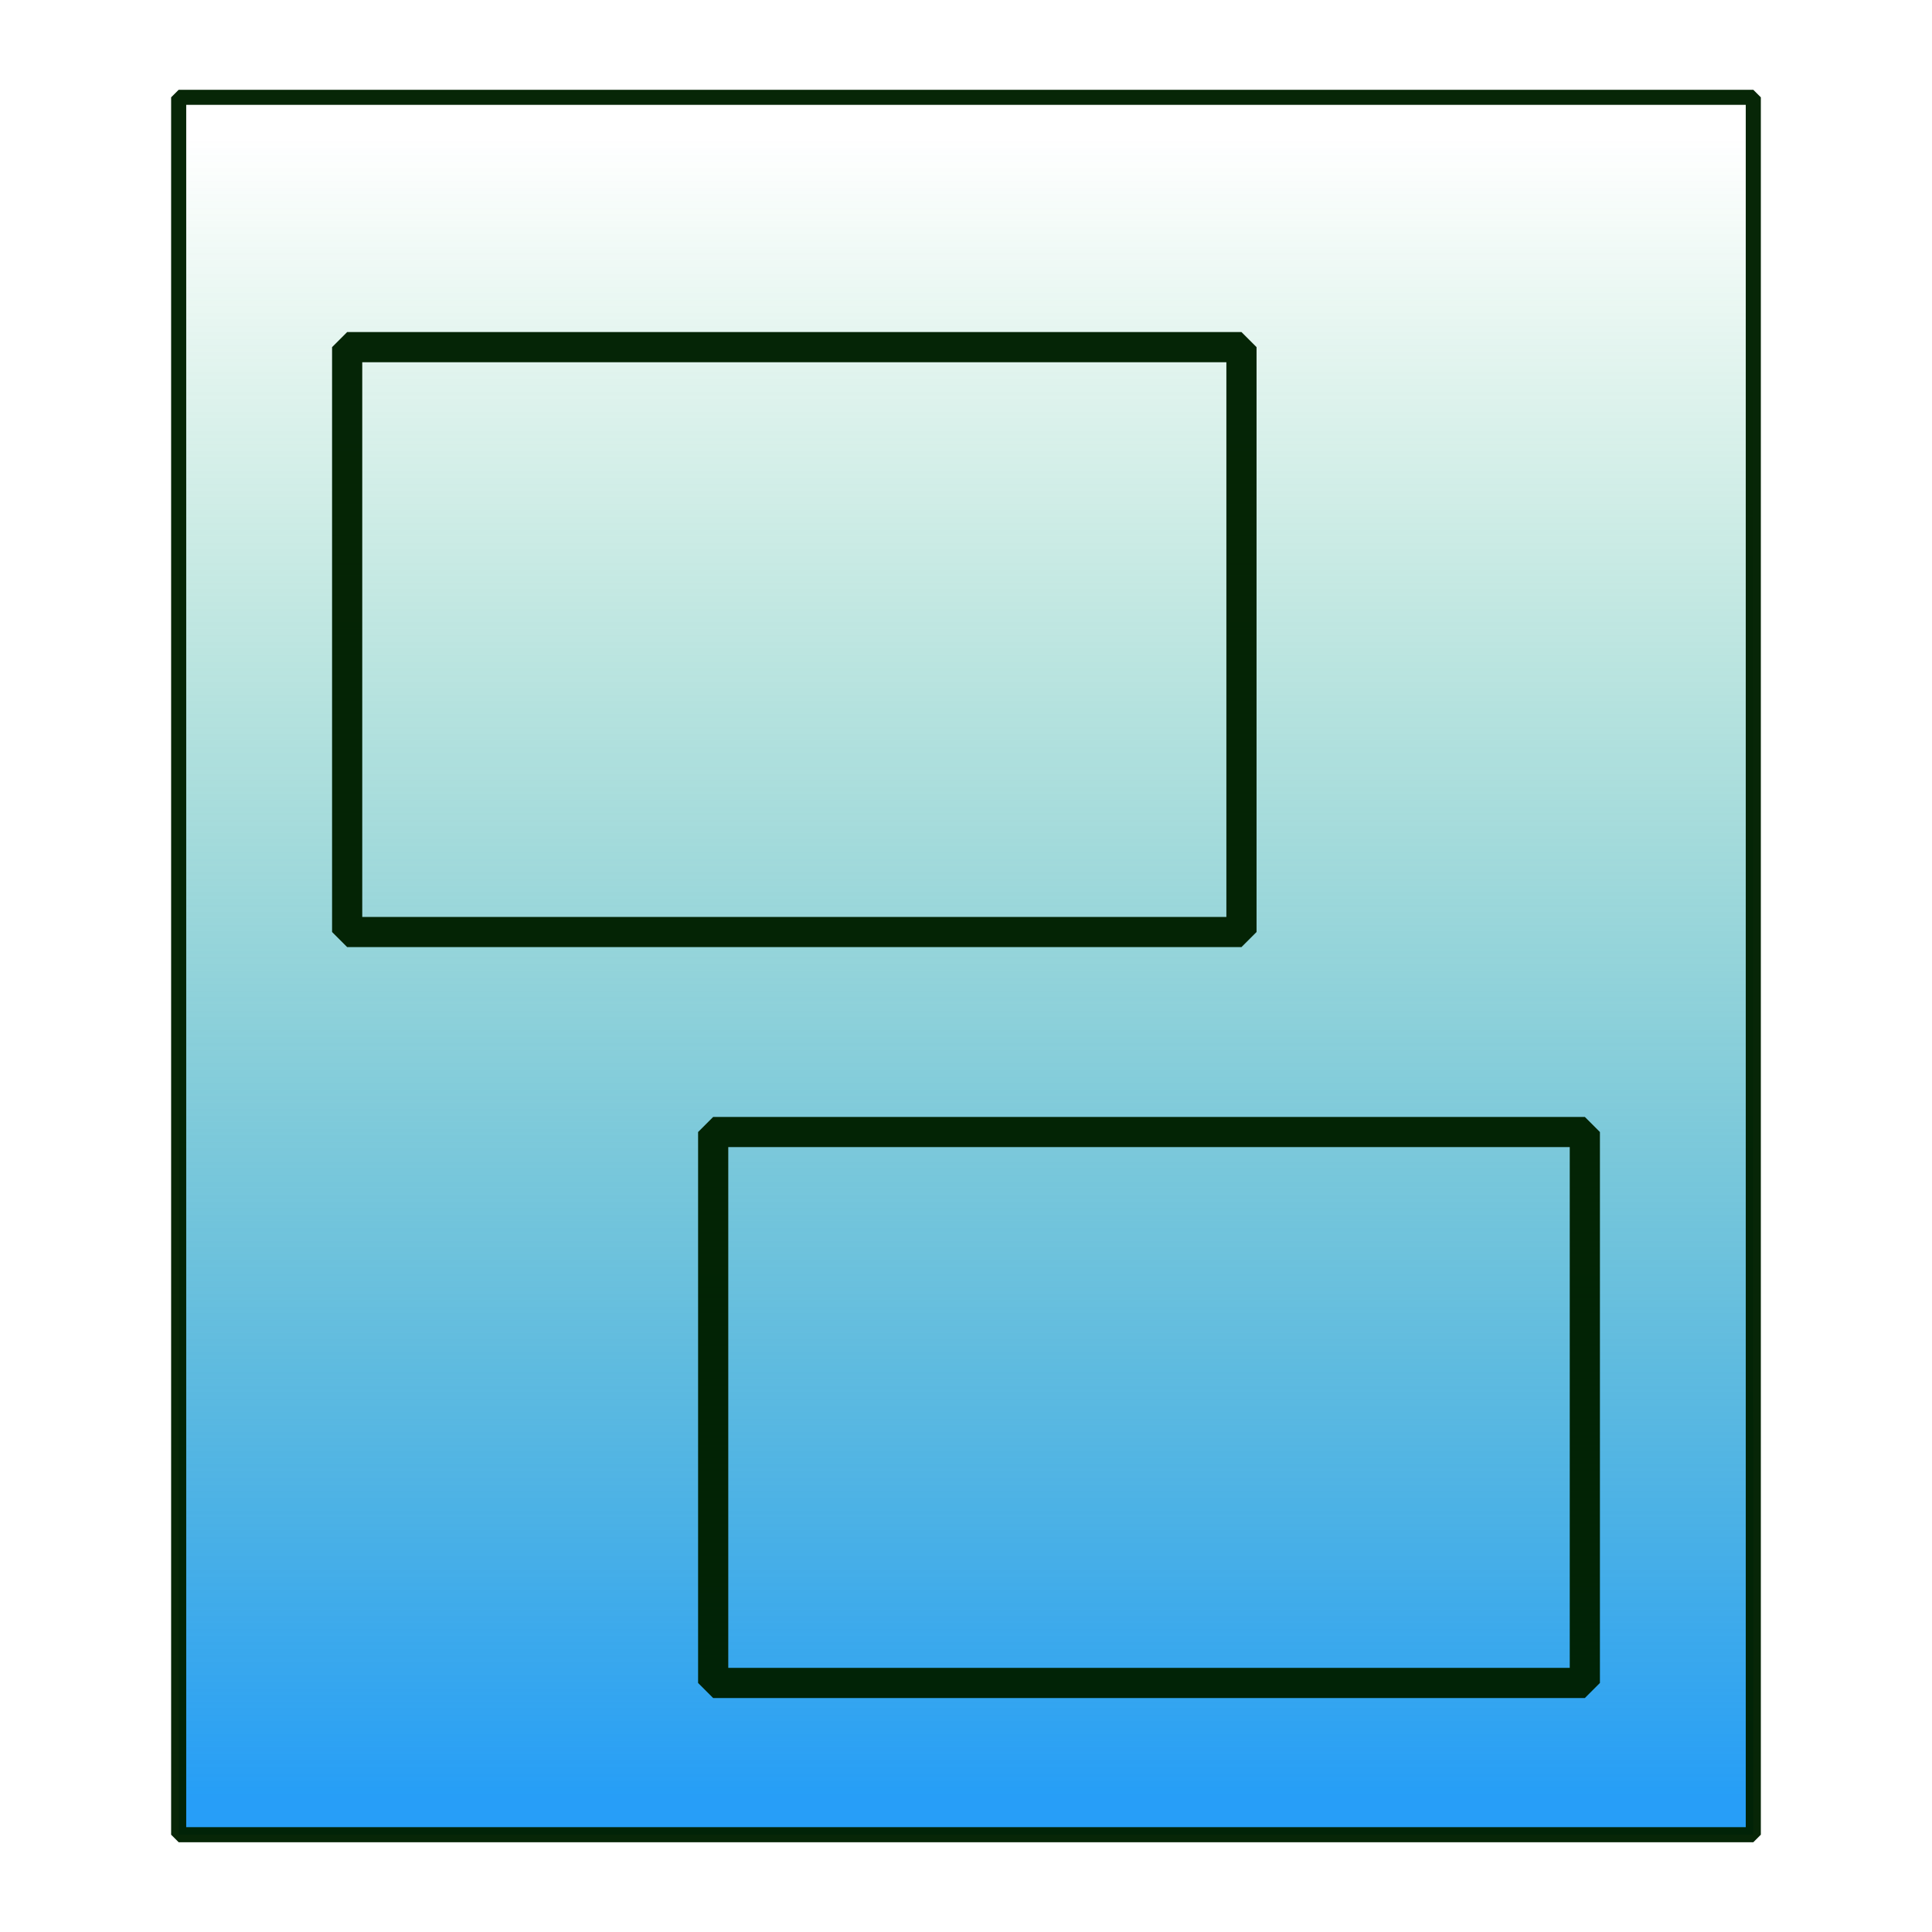 <?xml version="1.0" encoding="UTF-8" standalone="no"?>
<!-- Created with Inkscape (http://www.inkscape.org/) -->

<svg
   xmlns:dc="http://purl.org/dc/elements/1.1/"
   xmlns:cc="http://creativecommons.org/ns#"
   xmlns:rdf="http://www.w3.org/1999/02/22-rdf-syntax-ns#"
   xmlns:svg="http://www.w3.org/2000/svg"
   xmlns="http://www.w3.org/2000/svg"
   xmlns:xlink="http://www.w3.org/1999/xlink"
   xmlns:sodipodi="http://sodipodi.sourceforge.net/DTD/sodipodi-0.dtd"
   xmlns:inkscape="http://www.inkscape.org/namespaces/inkscape"
   width="256"
   height="256"
   viewBox="0 0 67.733 67.733"
   version="1.1"
   id="svg8"
   inkscape:version="0.92.3 (2405546, 2018-03-11)"
   sodipodi:docname="icon.svg">
  <defs
     id="defs2">
    <linearGradient
       inkscape:collect="always"
       id="linearGradient4564">
      <stop
         style="stop-color:#249df7;stop-opacity:1"
         offset="0"
         id="stop4560" />
      <stop
         style="stop-color:#24b071;stop-opacity:0;"
         offset="1"
         id="stop4562" />
    </linearGradient>
    <linearGradient
       inkscape:collect="always"
       xlink:href="#linearGradient4564"
       id="linearGradient4566"
       x1="35.445"
       y1="292.266"
       x2="35.445"
       y2="234.001"
       gradientUnits="userSpaceOnUse"
       gradientTransform="matrix(1.448,0,0,1,-15.184,0.113)" />
  </defs>
  <sodipodi:namedview
     id="base"
     pagecolor="#ffffff"
     bordercolor="#666666"
     borderopacity="1.0"
     inkscape:pageopacity="0.0"
     inkscape:pageshadow="2"
     inkscape:zoom="2"
     inkscape:cx="128.04122"
     inkscape:cy="128"
     inkscape:document-units="mm"
     inkscape:current-layer="layer1"
     showgrid="false"
     units="px"
     inkscape:window-width="1477"
     inkscape:window-height="759"
     inkscape:window-x="76"
     inkscape:window-y="132"
     inkscape:window-maximized="0" />
  <g
     inkscape:label="レイヤー 1"
     inkscape:groupmode="layer"
     id="layer1"
     transform="translate(0,-229.267)">
    <rect
       style="opacity:0.99;fill:url(#linearGradient4566);fill-opacity:1;stroke:#002000;stroke-width:0.529;stroke-linecap:round;stroke-linejoin:bevel;stroke-miterlimit:4;stroke-dasharray:none;stroke-opacity:0.982"
       id="rect815"
       width="55.204"
       height="60.91"
       x="6.264"
       y="232.679" />
    <rect
       style="opacity:0.993;fill:none;fill-opacity:1;stroke:#002000;stroke-width:1.058;stroke-linecap:round;stroke-linejoin:bevel;stroke-miterlimit:4;stroke-dasharray:none;stroke-opacity:0.982"
       id="rect4588"
       width="31.353"
       height="20.505"
       x="12.171"
       y="241.437" />
    <rect
       style="opacity:0.993;fill:none;fill-opacity:1;stroke:#002000;stroke-width:1.058;stroke-linecap:round;stroke-linejoin:bevel;stroke-miterlimit:4;stroke-dasharray:none;stroke-opacity:0.982"
       id="rect4590"
       width="30.559"
       height="19.315"
       x="25.003"
       y="268.954" />
  </g>
</svg>
